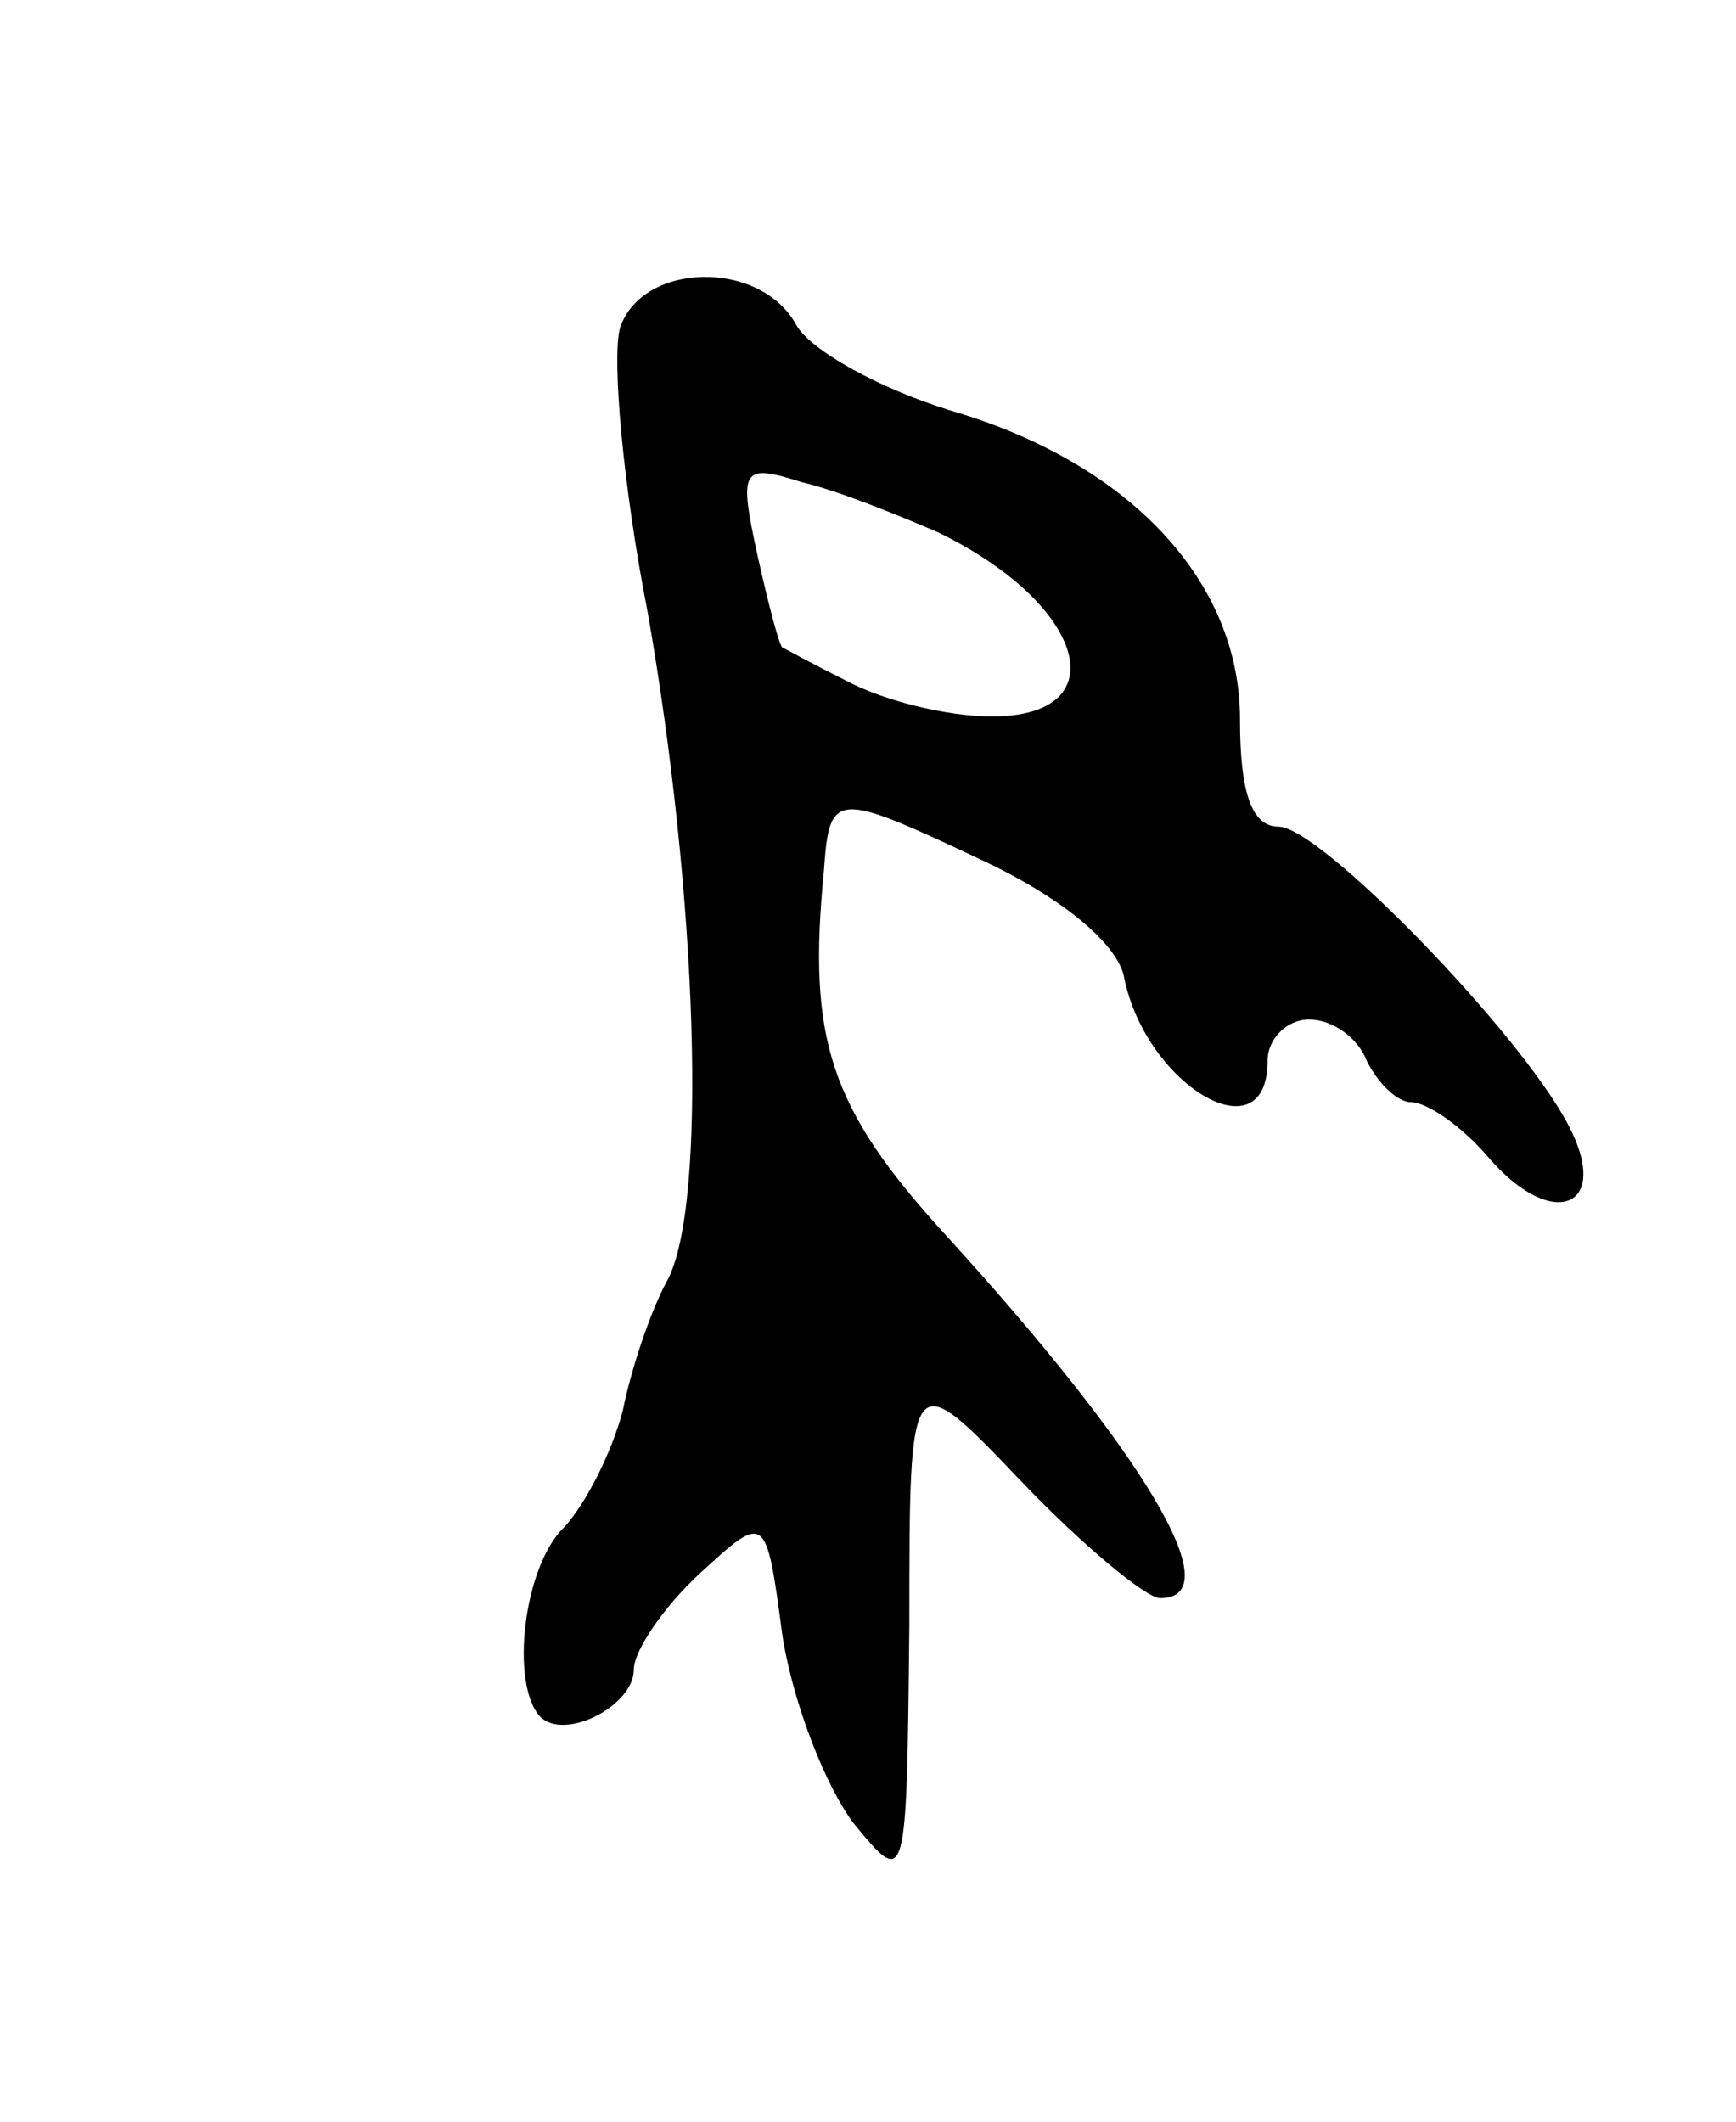 <svg version="1.0" xmlns="http://www.w3.org/2000/svg"
 width="63pt" height="77pt" viewBox="0 0 63 77"
 preserveAspectRatio="xMidYMid meet">
<g transform="translate(0,77) scale(0.1,-0.1)"
fill="#000000" stroke="none">
<path d="M225 651 c-3 -11 1 -57 10 -103 18 -102 22 -216 7 -243 -6 -11 -13
-32 -16 -47 -4 -15 -13 -33 -21 -42 -15 -14 -20 -57 -9 -69 9 -9 34 4 34 17 0
7 11 23 24 35 24 22 24 22 30 -23 4 -25 16 -55 26 -68 19 -23 19 -23 20 72 0
95 0 95 41 52 22 -23 45 -42 50 -42 26 0 -6 53 -78 132 -42 46 -50 71 -44 132
2 29 4 29 57 4 30 -14 50 -31 52 -43 8 -39 52 -65 52 -30 0 8 7 15 15 15 9 0
18 -7 21 -15 4 -8 11 -15 16 -15 6 0 19 -9 29 -21 23 -26 44 -17 28 13 -18 34
-90 108 -105 108 -10 0 -14 13 -14 39 0 50 -40 93 -105 112 -26 8 -51 22 -56
31 -13 24 -56 23 -64 -1z m115 -74 c54 -26 66 -67 20 -67 -17 0 -40 6 -53 13
-12 6 -23 12 -23 12 -1 0 -5 15 -9 33 -7 32 -6 34 16 27 13 -3 35 -12 49 -18z"/>
</g>
</svg>
